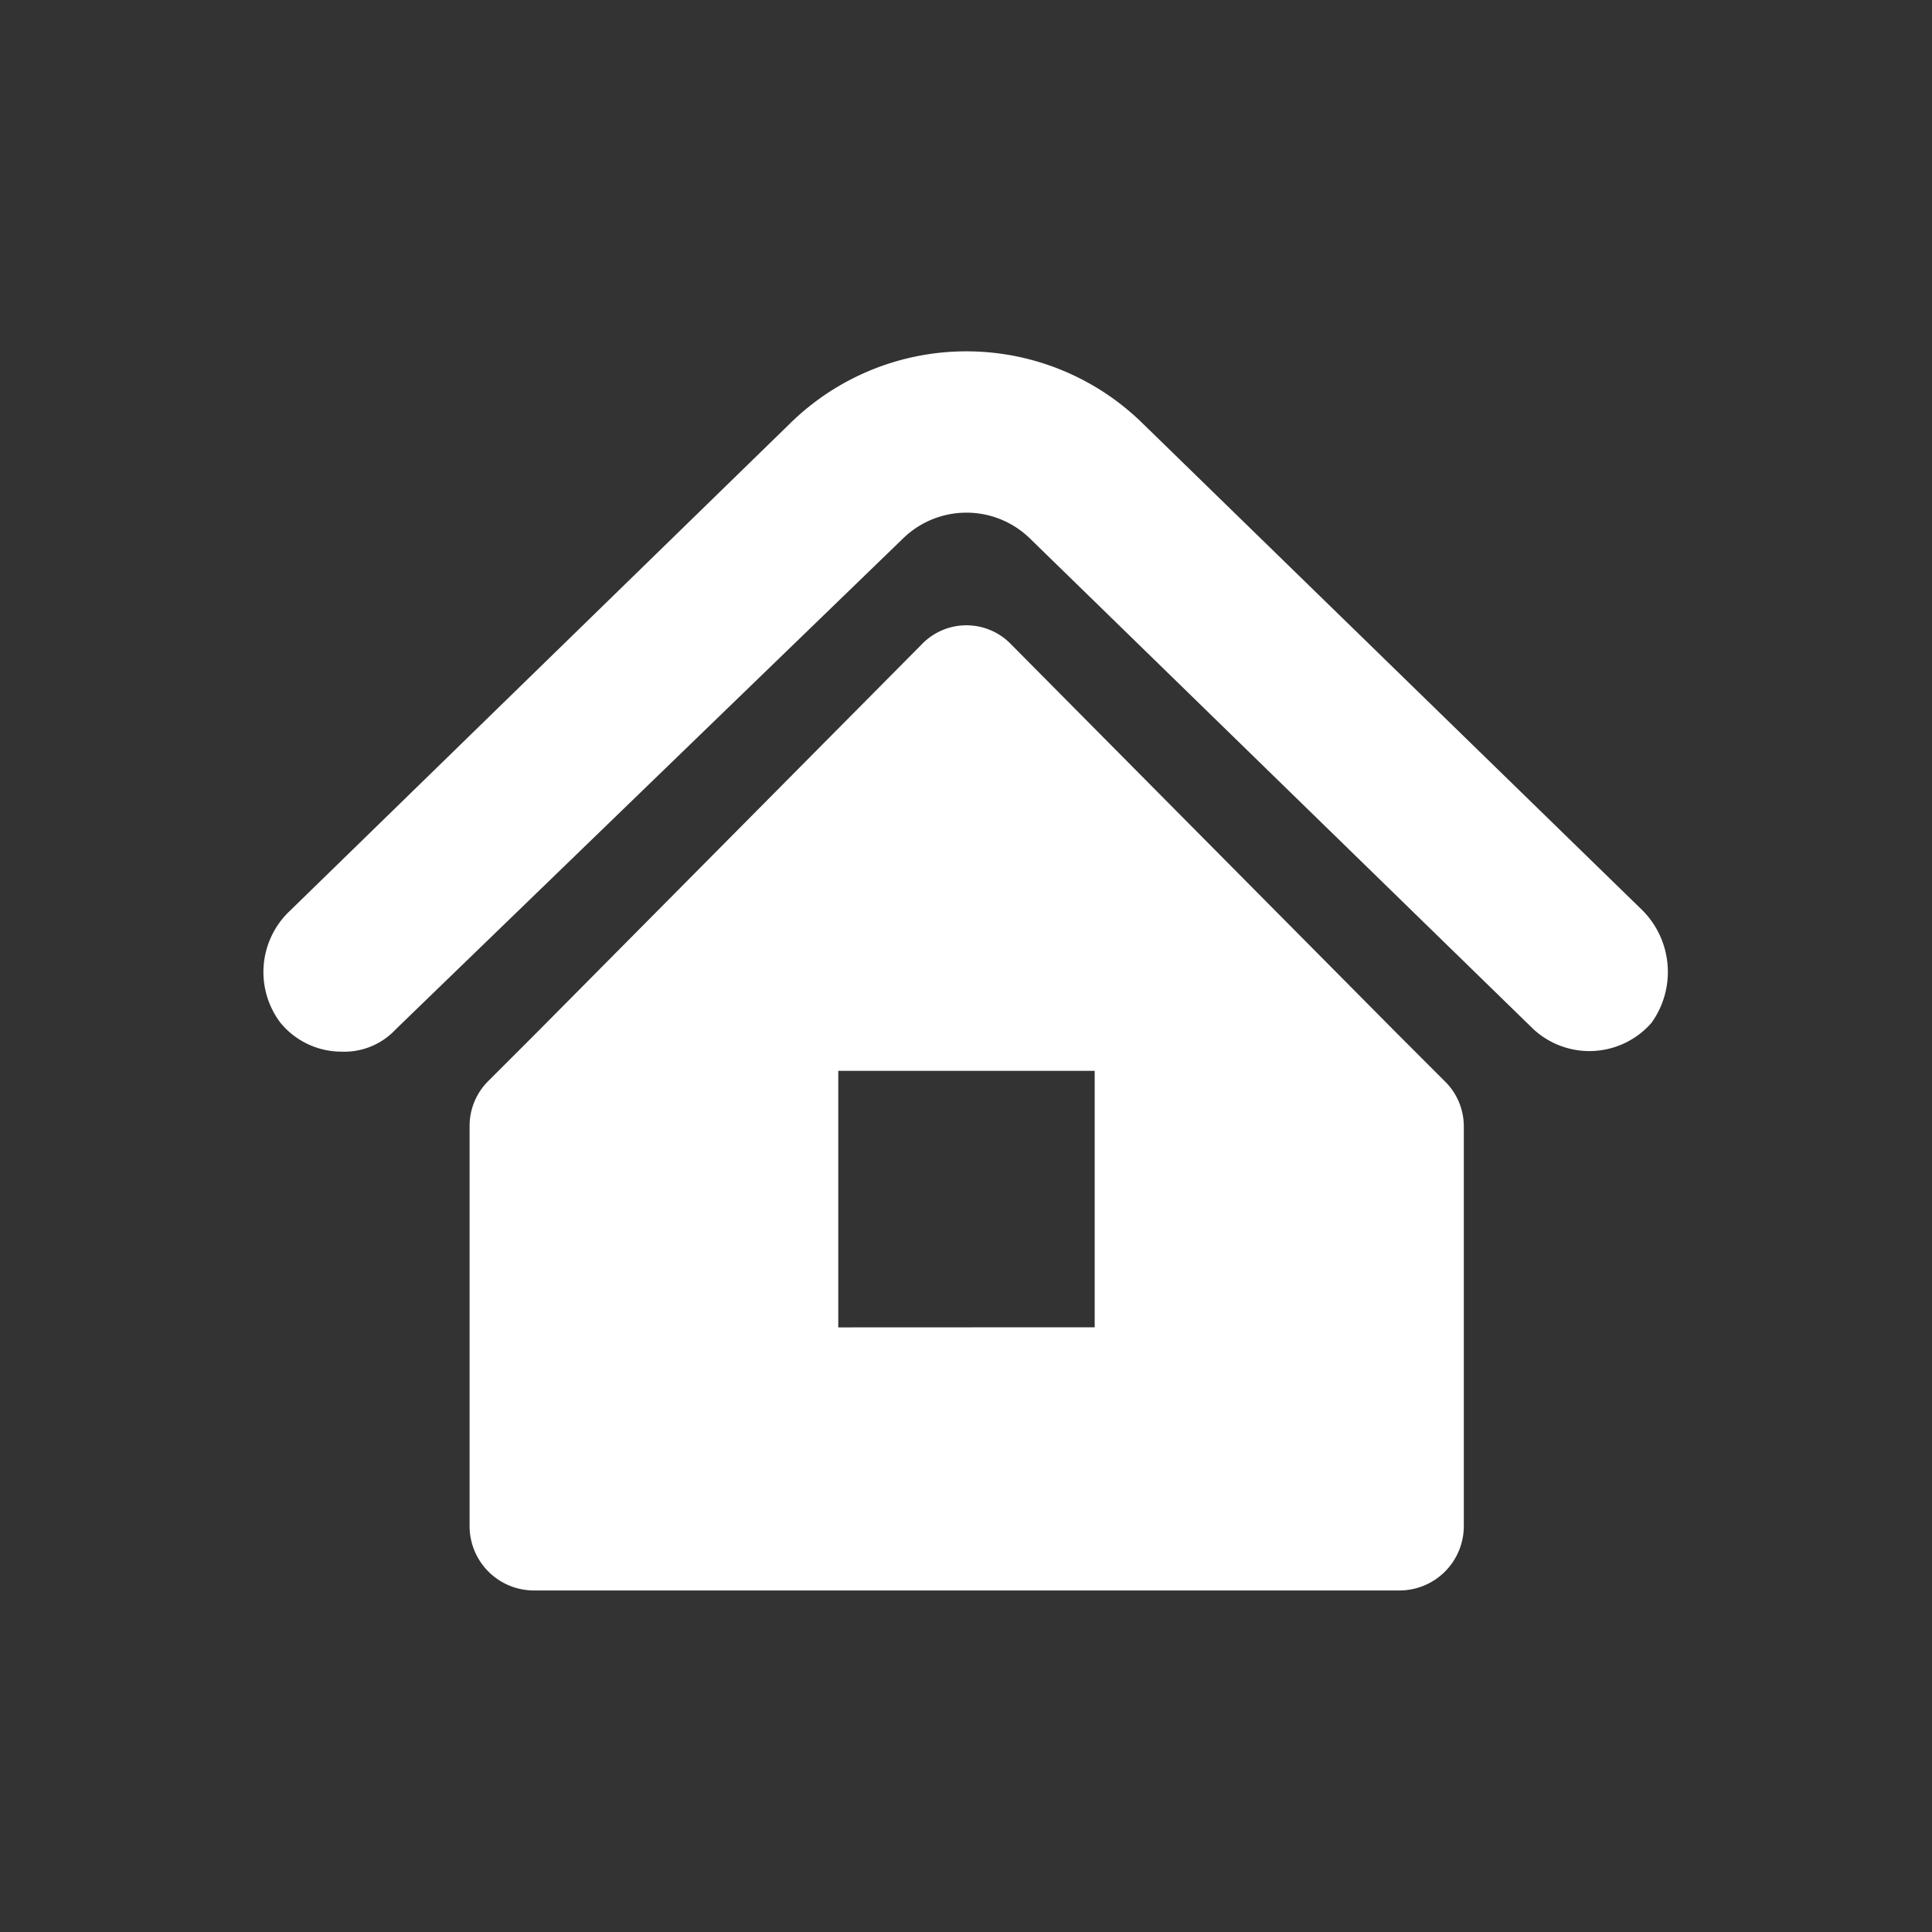 <svg id="My_Sites_Icon" data-name="My Sites_Icon" xmlns="http://www.w3.org/2000/svg" xmlns:xlink="http://www.w3.org/1999/xlink" width="18" height="18" viewBox="0 0 18 18">
  <rect x="0" y="0" width="18" height="18" fill="#333333" stroke="none"/>
  <defs>
    <linearGradient id="linear-gradient" x1="0.5" y1="1" x2="0.5" gradientUnits="objectBoundingBox">
      <stop offset="0" stop-color="#fff" stop-opacity="0.588"/>
      <stop offset="1" stop-color="#fff"/>
    </linearGradient>
    <clipPath id="clip-path">
      <rect id="Rectangle_48074" data-name="Rectangle 48074" width="18" height="18" fill="url(#linear-gradient)"/>
    </clipPath>
  </defs>
  <g id="My_Sites_Icon-2" data-name="My Sites_Icon" clip-path="url(#clip-path)">
    <g id="design_system_icons-69" data-name="design system icons-69" transform="translate(2.454 3.273)">
      <path id="Path_169919" data-name="Path 169919" d="M20.918,15.861l-4.659-4.539a2.344,2.344,0,0,0-3.285,0L8.316,15.861a.783.783,0,0,0-.09,1.045.735.735,0,0,0,.567.269.655.655,0,0,0,.508-.209L14.02,12.4a.847.847,0,0,1,1.195,0L19.9,16.966a.768.768,0,0,0,1.1-.06A.814.814,0,0,0,20.918,15.861Z" transform="translate(-8.067 -10.65)" fill="#fff"/>
      <path id="Path_169920" data-name="Path 169920" d="M23.579,23.441l-.448-.448-3.584-3.614a.577.577,0,0,0-.836,0l-3.584,3.614-.448.448a.59.59,0,0,0-.179.418v3.733a.6.6,0,0,0,.6.6h8.063a.6.6,0,0,0,.6-.6V23.859A.59.59,0,0,0,23.579,23.441Zm-5.644,2.3V23.351h2.389V25.74Z" transform="translate(-12.579 -16.647)" fill="#fff"/>
    </g>
  </g>
</svg>
